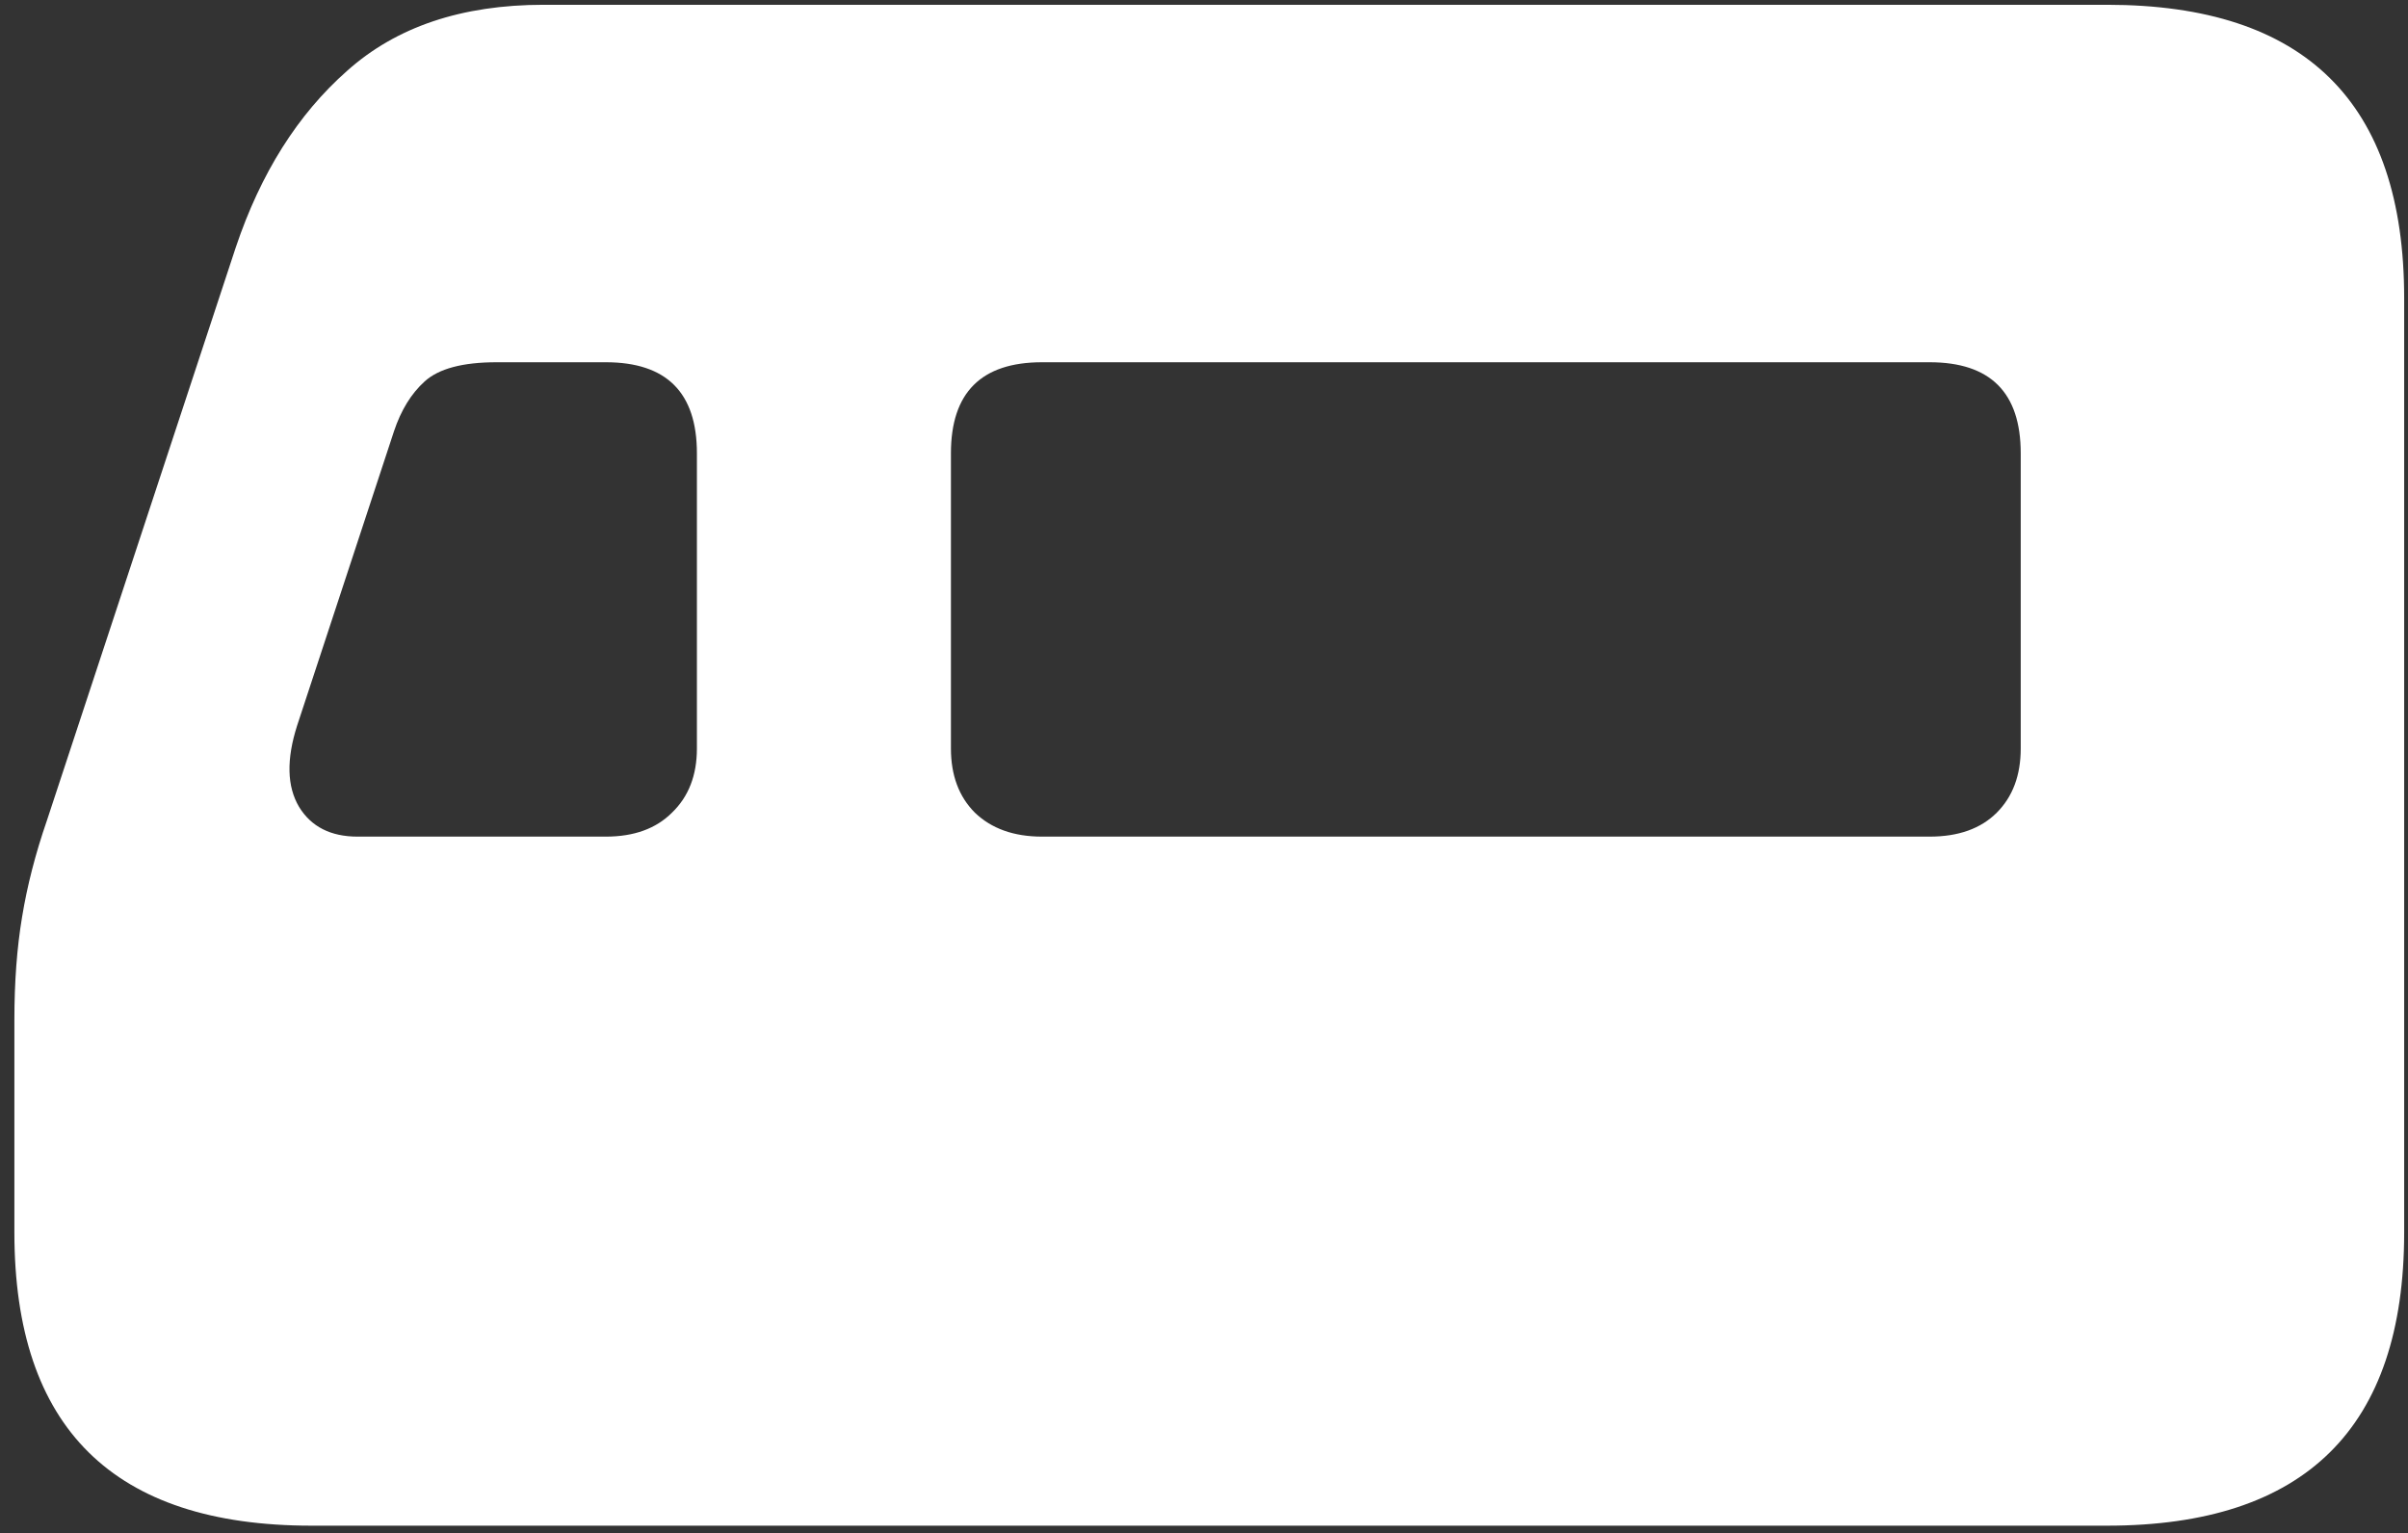 <svg width="157" height="100" viewBox="0 0 157 100" fill="none" xmlns="http://www.w3.org/2000/svg">
<rect x="0" y="0" width="157" height="100" fill="#333333" stroke="none"/>
<path d="M0.938 80.375C0.938 93.125 7.396 99.5 20.312 99.5H137.375C150.292 99.5 156.75 93.125 156.75 80.375V19.438C156.75 6.688 150.292 0.312 137.375 0.312H35.438C30.104 0.312 25.833 1.75 22.625 4.625C19.417 7.458 17 11.292 15.375 16.125L3.062 53.5C2.312 55.667 1.771 57.771 1.438 59.812C1.104 61.812 0.938 64.042 0.938 66.5V80.375ZM62 48.812V29.562C62 25.604 63.979 23.625 67.938 23.625H125.812C129.771 23.625 131.75 25.604 131.75 29.562V48.812C131.75 50.562 131.229 51.958 130.188 53C129.146 54.042 127.688 54.562 125.812 54.562H67.938C66.104 54.562 64.646 54.042 63.562 53C62.521 51.958 62 50.562 62 48.812ZM23.312 54.562C21.562 54.562 20.292 53.917 19.5 52.625C18.708 51.292 18.667 49.521 19.375 47.312L25.688 28.125C26.146 26.75 26.812 25.667 27.688 24.875C28.604 24.042 30.167 23.625 32.375 23.625H39.5C43.458 23.625 45.438 25.604 45.438 29.562V48.812C45.438 50.562 44.896 51.958 43.812 53C42.771 54.042 41.333 54.562 39.5 54.562H23.312Z" fill="white"/>
</svg>
